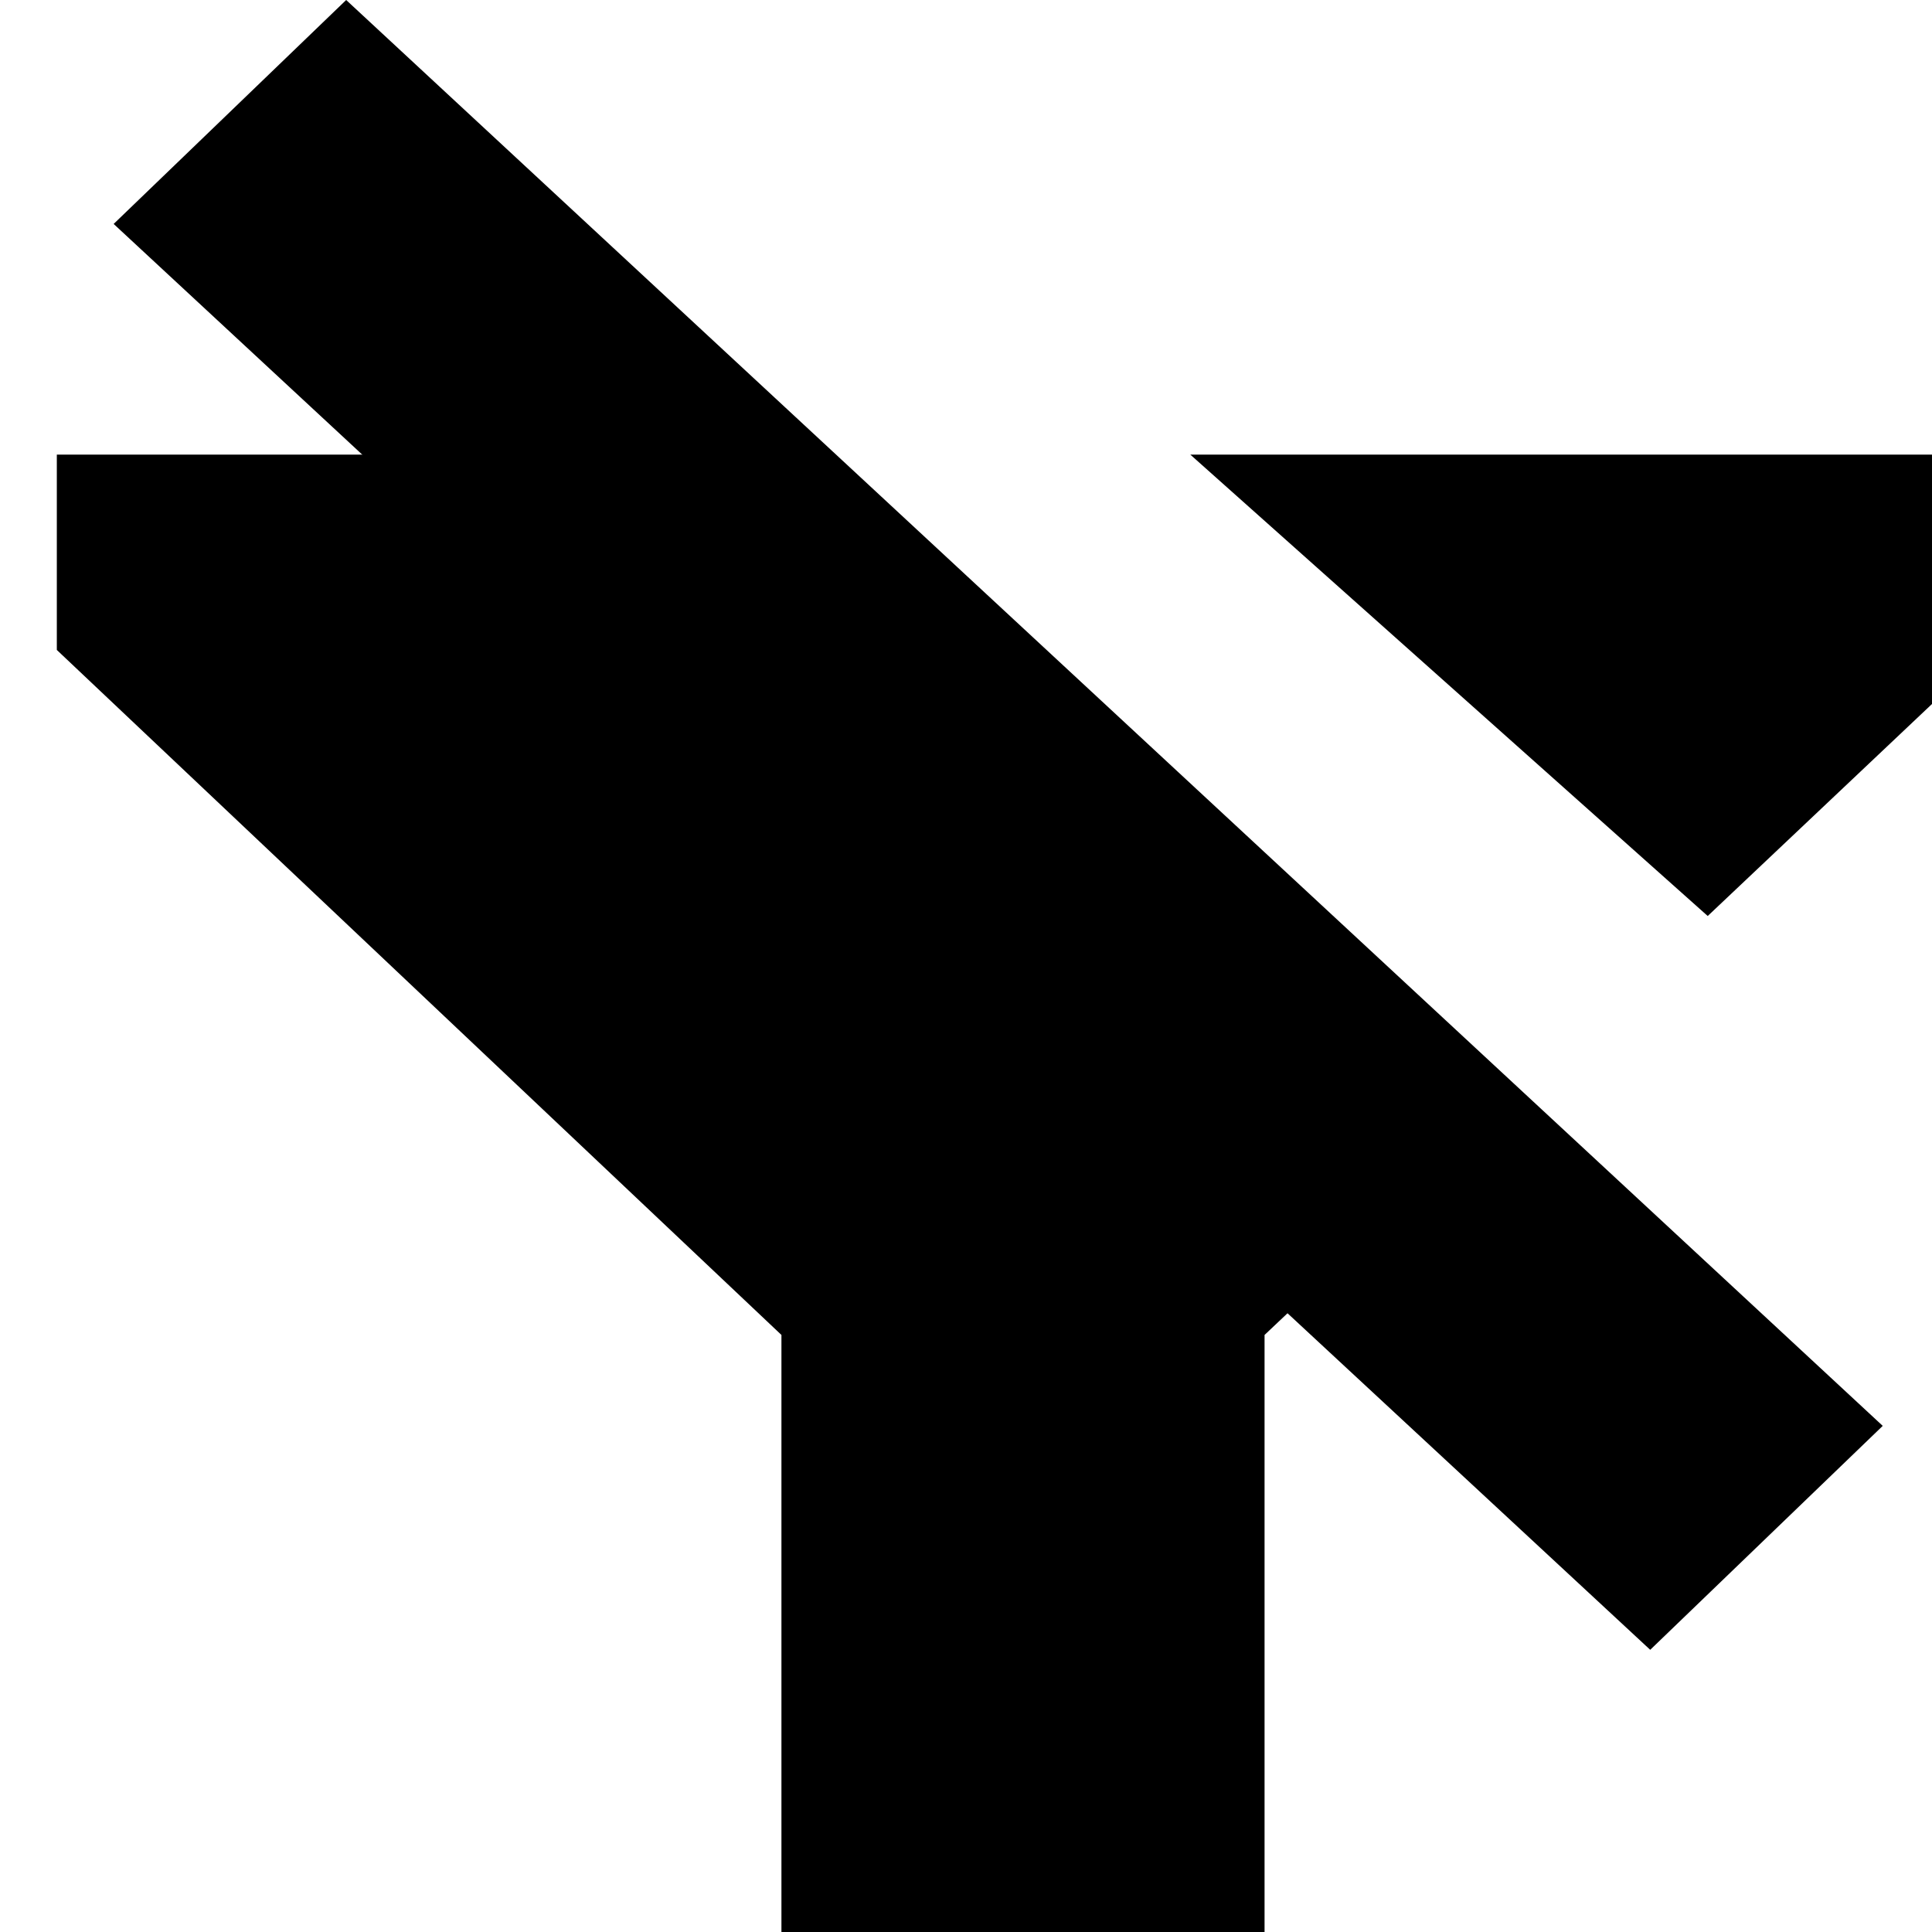 <svg width="34" height="34" viewBox="0 0 34 34" fill="none" xmlns="http://www.w3.org/2000/svg">
<g clip-path="url(#clip0)">
<path d="M9.607 8H1V11.438L13.752 23.493V36.129H22.254V23.493L24.387 21.477L9.607 8Z" fill="black"/>
<path d="M30.053 16.12L35.006 11.438V8H20.947L30.053 16.12Z" fill="black"/>
<path d="M2 3.941L6.092 2.26864e-07L33.133 25.093L29.041 29.034L2 3.941Z" fill="black"/>
</g>
<defs>
<clipPath id="clip0">
<rect width="34" height="34" fill="white"/>
</clipPath>
</defs>
</svg>
